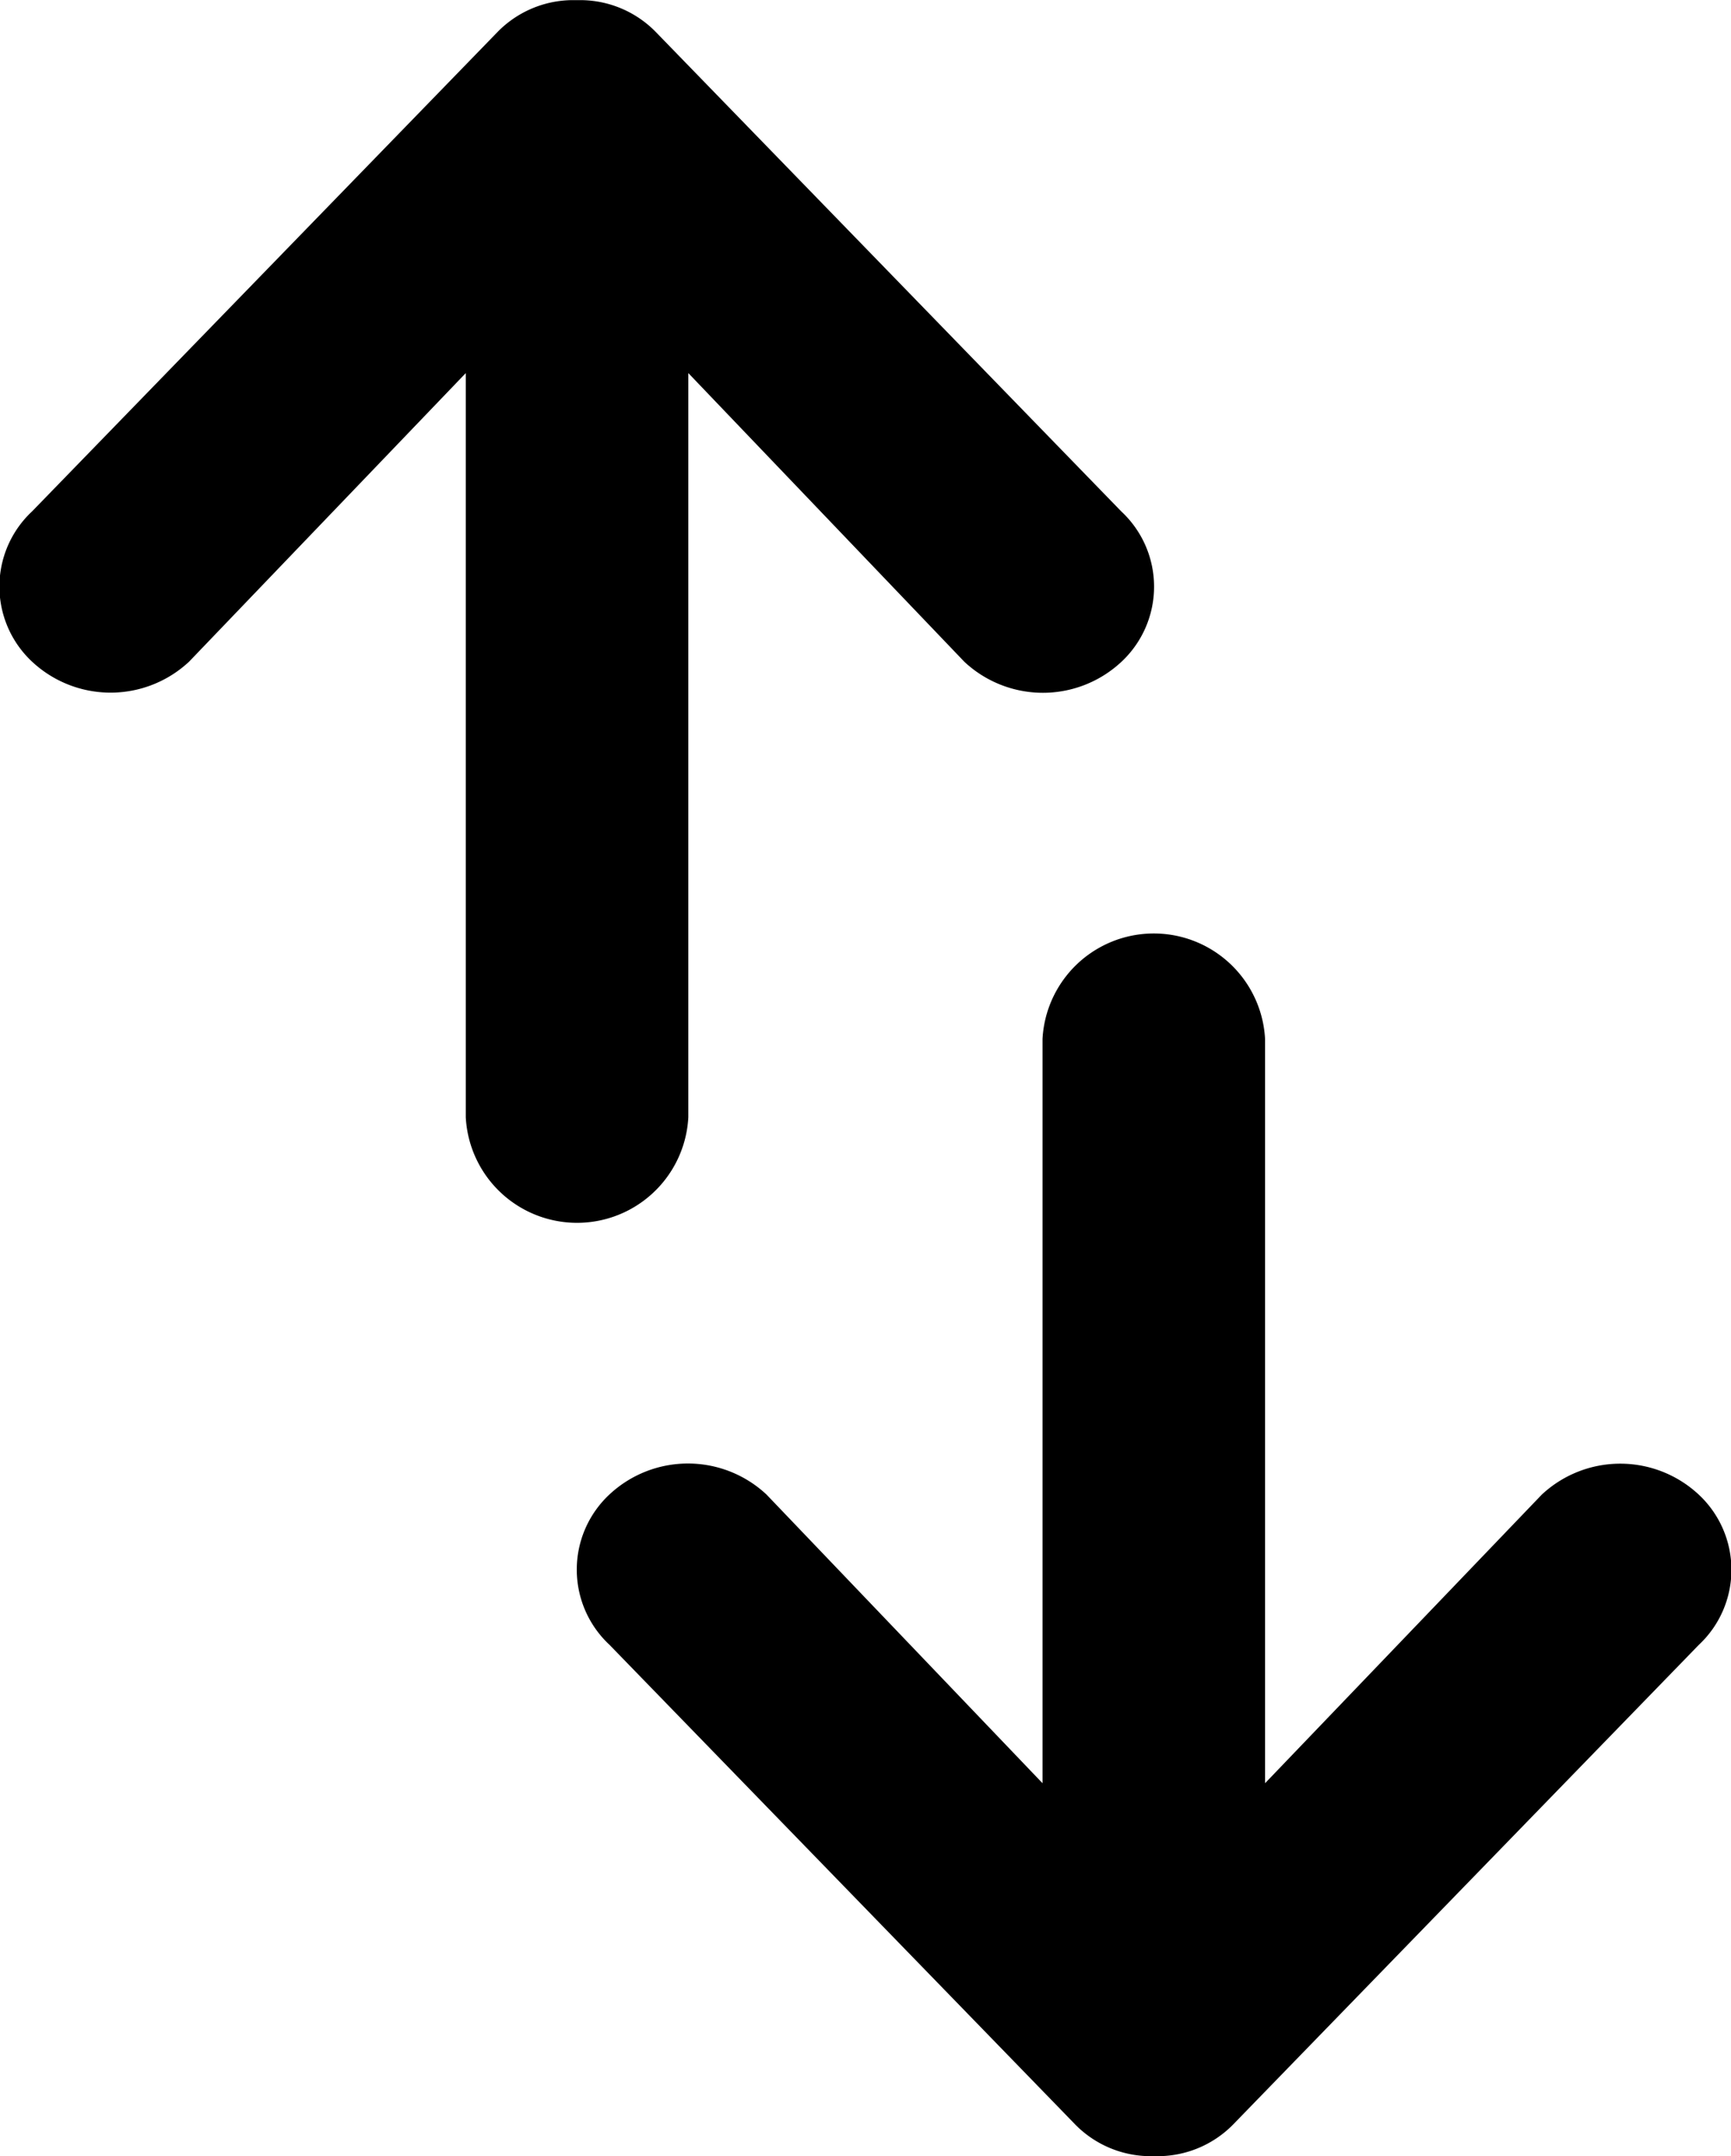 <svg xmlns="http://www.w3.org/2000/svg" width="11.138" height="13.871" viewBox="0 0 11.138 13.871">
    <path data-name="Icon ionic-md-arrow-round-up" d="m7.215 3.29-3-3.089a.681.681 0 0 0-.5-.2h-.009a.681.681 0 0 0-.5.2l-3 3.089a.661.661 0 0 0 0 .966.74.74 0 0 0 1.011 0L2.997 2.4v4.787a.717.717 0 0 0 1.432 0V2.4l1.776 1.857a.74.74 0 0 0 1.011 0 .661.661 0 0 0-.001-.967zM3.922 10.581l3 3.089a.681.681 0 0 0 .5.2h.009a.681.681 0 0 0 .5-.2l3-3.089a.661.661 0 0 0 0-.966.74.74 0 0 0-1.011 0l-1.78 1.856V6.684a.717.717 0 0 0-1.432 0v4.787L4.932 9.614a.74.74 0 0 0-1.011 0 .661.661 0 0 0 .001.967z"/>
</svg>
